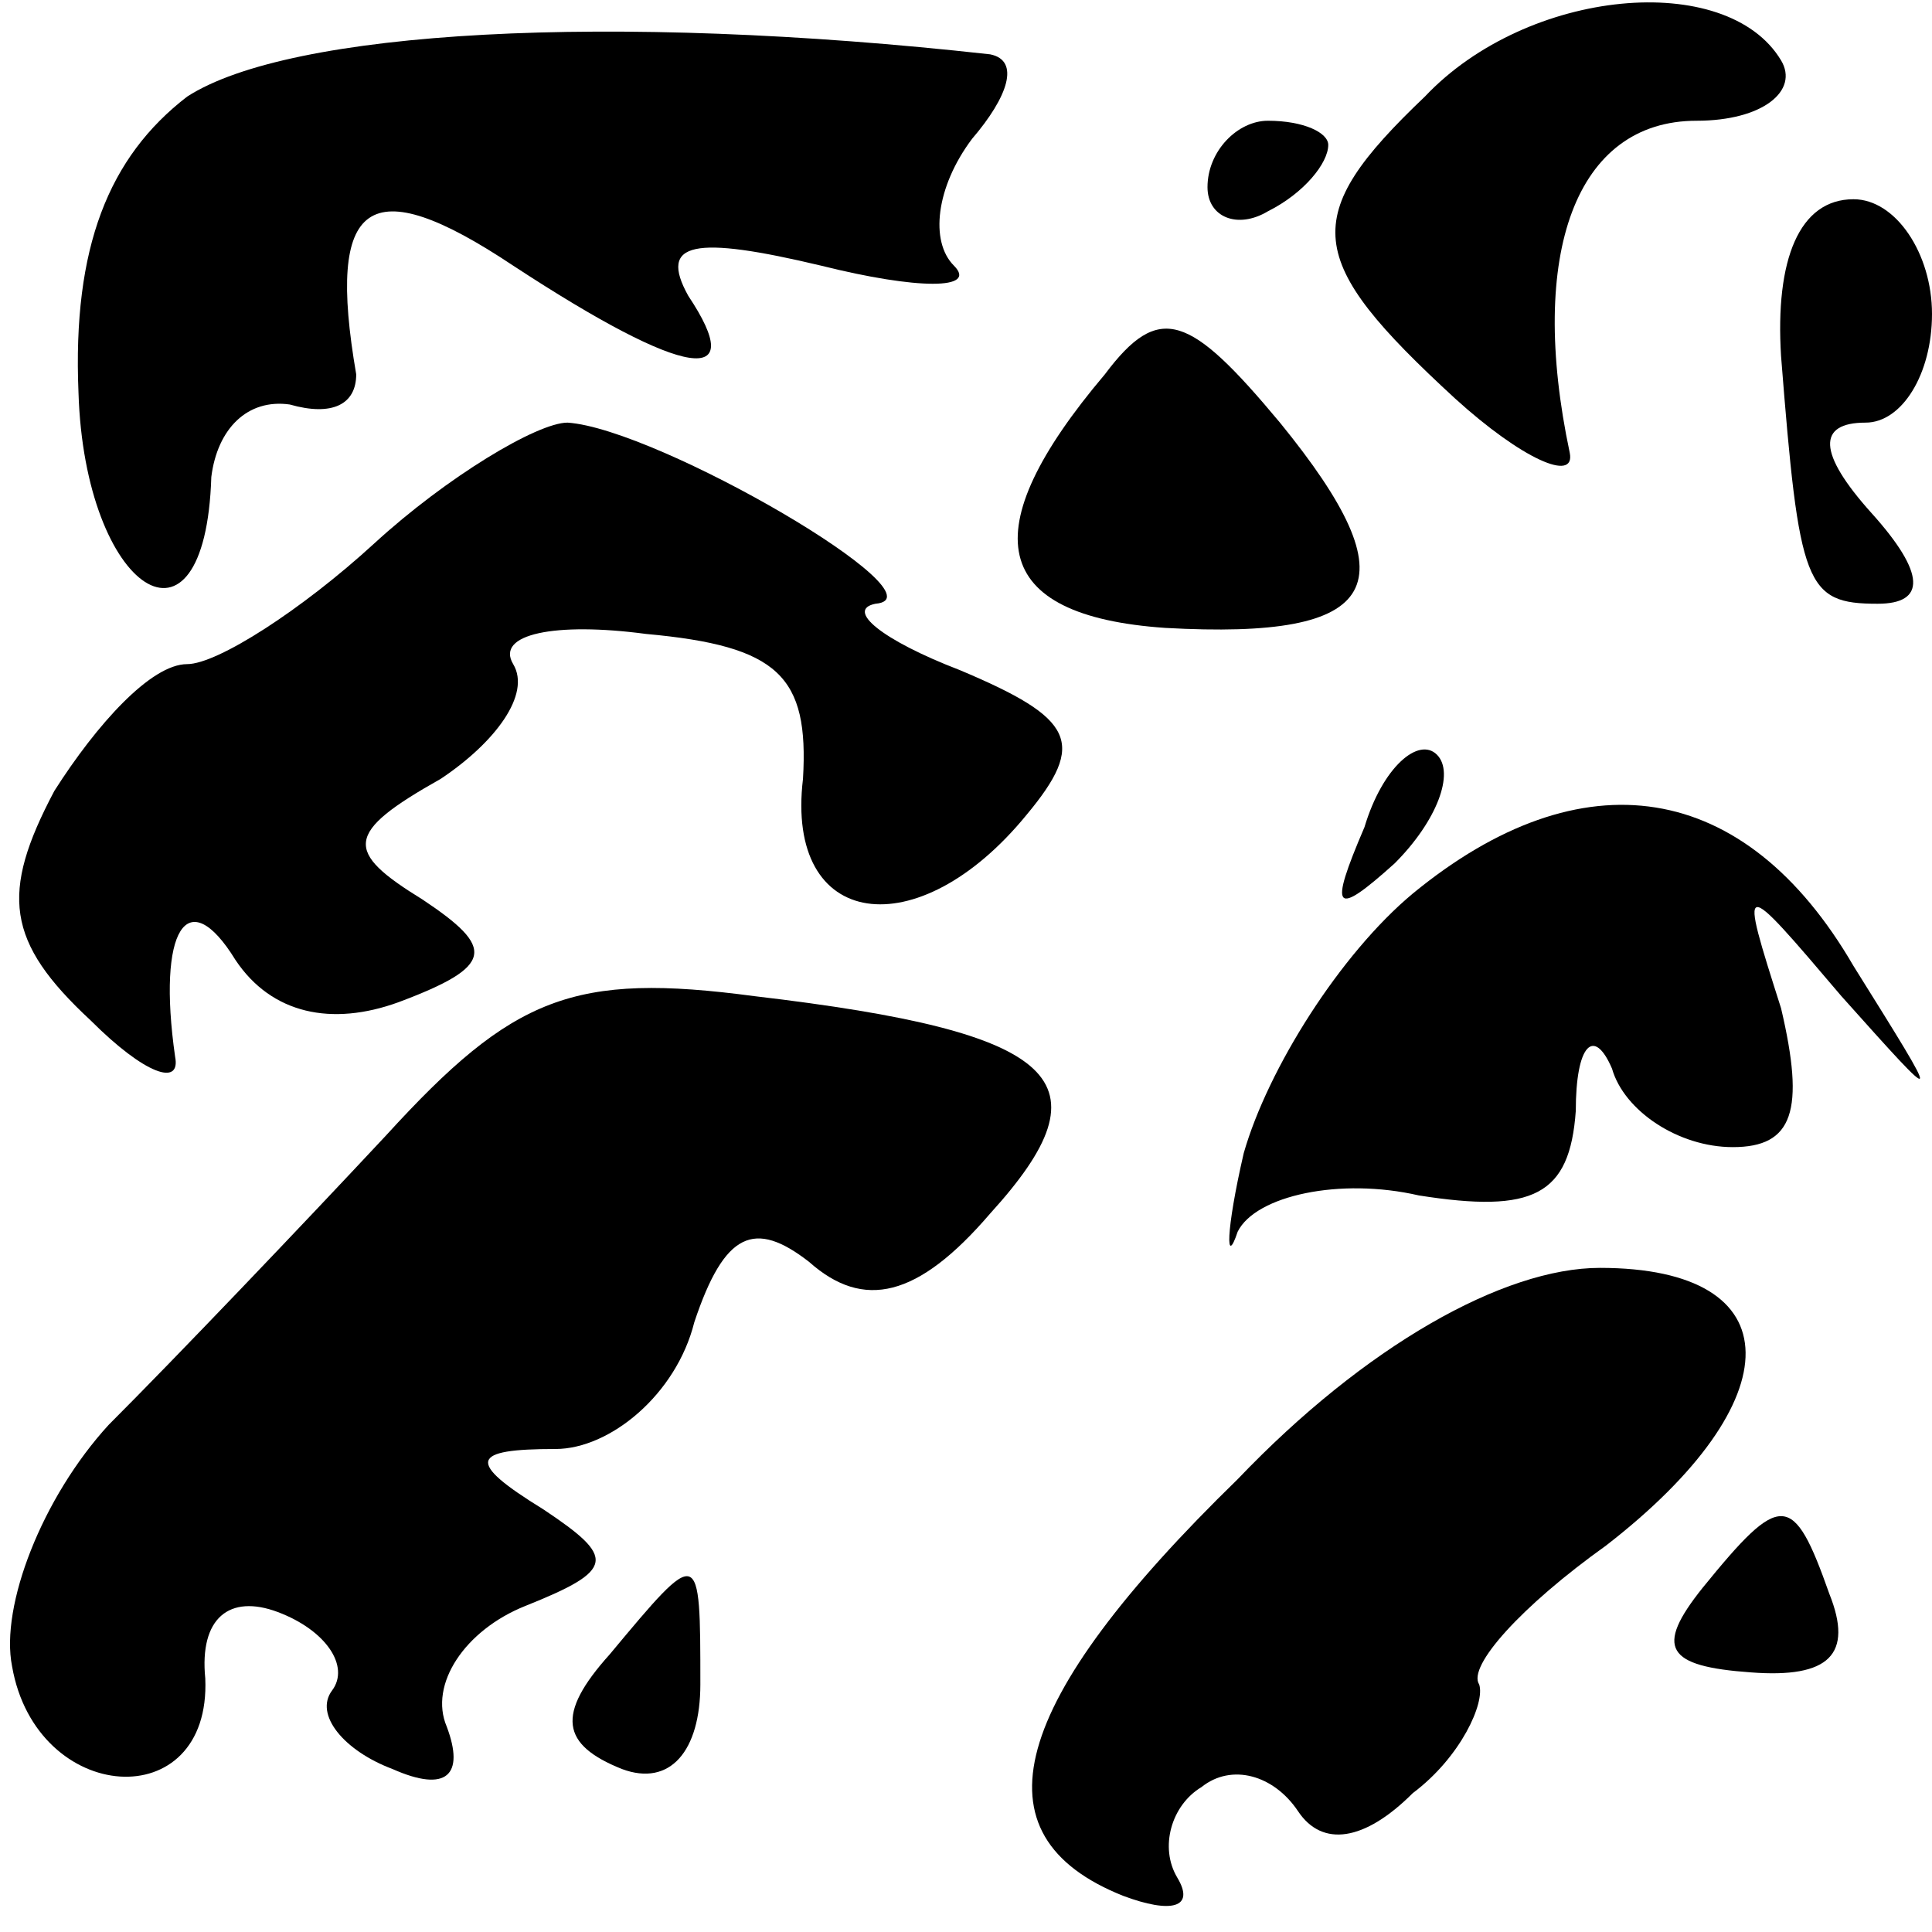 <?xml version="1.0" standalone="no"?>
<!DOCTYPE svg PUBLIC "-//W3C//DTD SVG 20010904//EN"
 "http://www.w3.org/TR/2001/REC-SVG-20010904/DTD/svg10.dtd">
<svg version="1.0" xmlns="http://www.w3.org/2000/svg"
 width="32pt" height="32pt" viewBox="0 0 32 32"
 preserveAspectRatio="xMidYMid meet">
<g transform="translate(0,32) scale(0.1,-0.1)"
fill="#000000" stroke="none">
<path fill="#000000" stroke="none" d="M31 304 c-13 -10 -19 -25 -18 -49 1
-33 21 -46 22 -14 1 8 6 13 13 12 7 -2 11 0 11 5 -5 29 2 34 26 18 29 -19 39
-20 29 -5 -5 9 1 10 22 5 16 -4 26 -4 22 0 -4 4 -3 13 3 21 6 7 8 13 3 14 -63
7 -116 4 -133 -7z"/>
<path fill="#000000" stroke="none" d="M236 304 c-21 -20 -20 -27 5 -50 11
-10 20 -14 19 -9 -7 33 1 55 21 55 11 0 17 5 14 10 -9 15 -42 12 -59 -6z"/>
<path fill="#000000" stroke="none" d="M200 289 c0 -5 5 -7 10 -4 6 3 10 8 10
11 0 2 -4 4 -10 4 -5 0 -10 -5 -10 -11z"/>
<path fill="#000000" stroke="none" d="M295 261 c3 -38 4 -41 16 -41 8 0 8 5
-1 15 -9 10 -9 15 -1 15 6 0 11 8 11 18 0 10 -6 19 -13 19 -9 0 -13 -10 -12
-26z"/>
<path fill="#000000" stroke="none" d="M183 258 c-22 -26 -19 -40 10 -42 36
-2 41 7 19 34 -15 18 -20 20 -29 8z"/>
<path fill="#000000" stroke="none" d="M62 230 c-12 -11 -26 -20 -31 -20 -6 0
-15 -10 -22 -21 -9 -17 -8 -25 6 -38 9 -9 15 -11 14 -6 -3 21 2 29 10 16 6 -9
16 -11 27 -7 16 6 16 9 4 17 -13 8 -13 11 3 20 9 6 15 14 12 19 -3 5 7 7 22 5
22 -2 27 -7 26 -24 -3 -25 19 -28 37 -6 10 12 8 16 -11 24 -13 5 -19 10 -14
11 12 1 -36 29 -51 30 -5 0 -20 -9 -32 -20z"/>
<path fill="#000000" stroke="none" d="M226 183 c-6 -14 -5 -15 5 -6 7 7 10
15 7 18 -3 3 -9 -2 -12 -12z"/>
<path fill="#000000" stroke="none" d="M234 172 c-12 -10 -24 -29 -28 -43 -3
-13 -3 -19 -1 -13 3 6 17 9 30 6 19 -3 25 0 26 14 0 11 3 14 6 7 2 -7 11 -13
20 -13 10 0 12 6 8 23 -7 22 -7 22 10 2 17 -19 17 -19 2 5 -18 31 -45 35 -73
12z"/>
<path fill="#000000" stroke="none" d="M64 132 c-14 -15 -35 -37 -46 -48 -11
-12 -18 -30 -16 -40 4 -23 33 -25 32 -2 -1 10 4 14 12 11 8 -3 12 -9 9 -13 -3
-4 2 -10 10 -13 9 -4 12 -1 9 7 -3 7 3 16 13 20 15 6 15 8 3 16 -13 8 -12 10
2 10 9 0 20 9 23 21 5 15 10 17 19 10 9 -8 18 -6 30 8 20 22 12 30 -39 36 -30
4 -40 0 -61 -23z"/>
<path fill="#000000" stroke="none" d="M205 75 c-38 -37 -44 -59 -19 -69 8 -3
12 -2 9 3 -3 5 -1 12 4 15 5 4 12 2 16 -4 4 -6 11 -5 19 3 8 6 12 15 11 18 -2
3 7 13 21 23 31 24 31 46 -1 46 -16 0 -39 -13 -60 -35z"/>
<path fill="#000000" stroke="none" d="M282 57 c-8 -10 -6 -13 8 -14 13 -1 17
3 13 13 -6 17 -8 17 -21 1z"/>
<path fill="#000000" stroke="none" d="M101 46 c-9 -10 -8 -15 2 -19 8 -3 13
3 13 14 0 23 0 23 -15 5z"/>
</g>
</svg>
